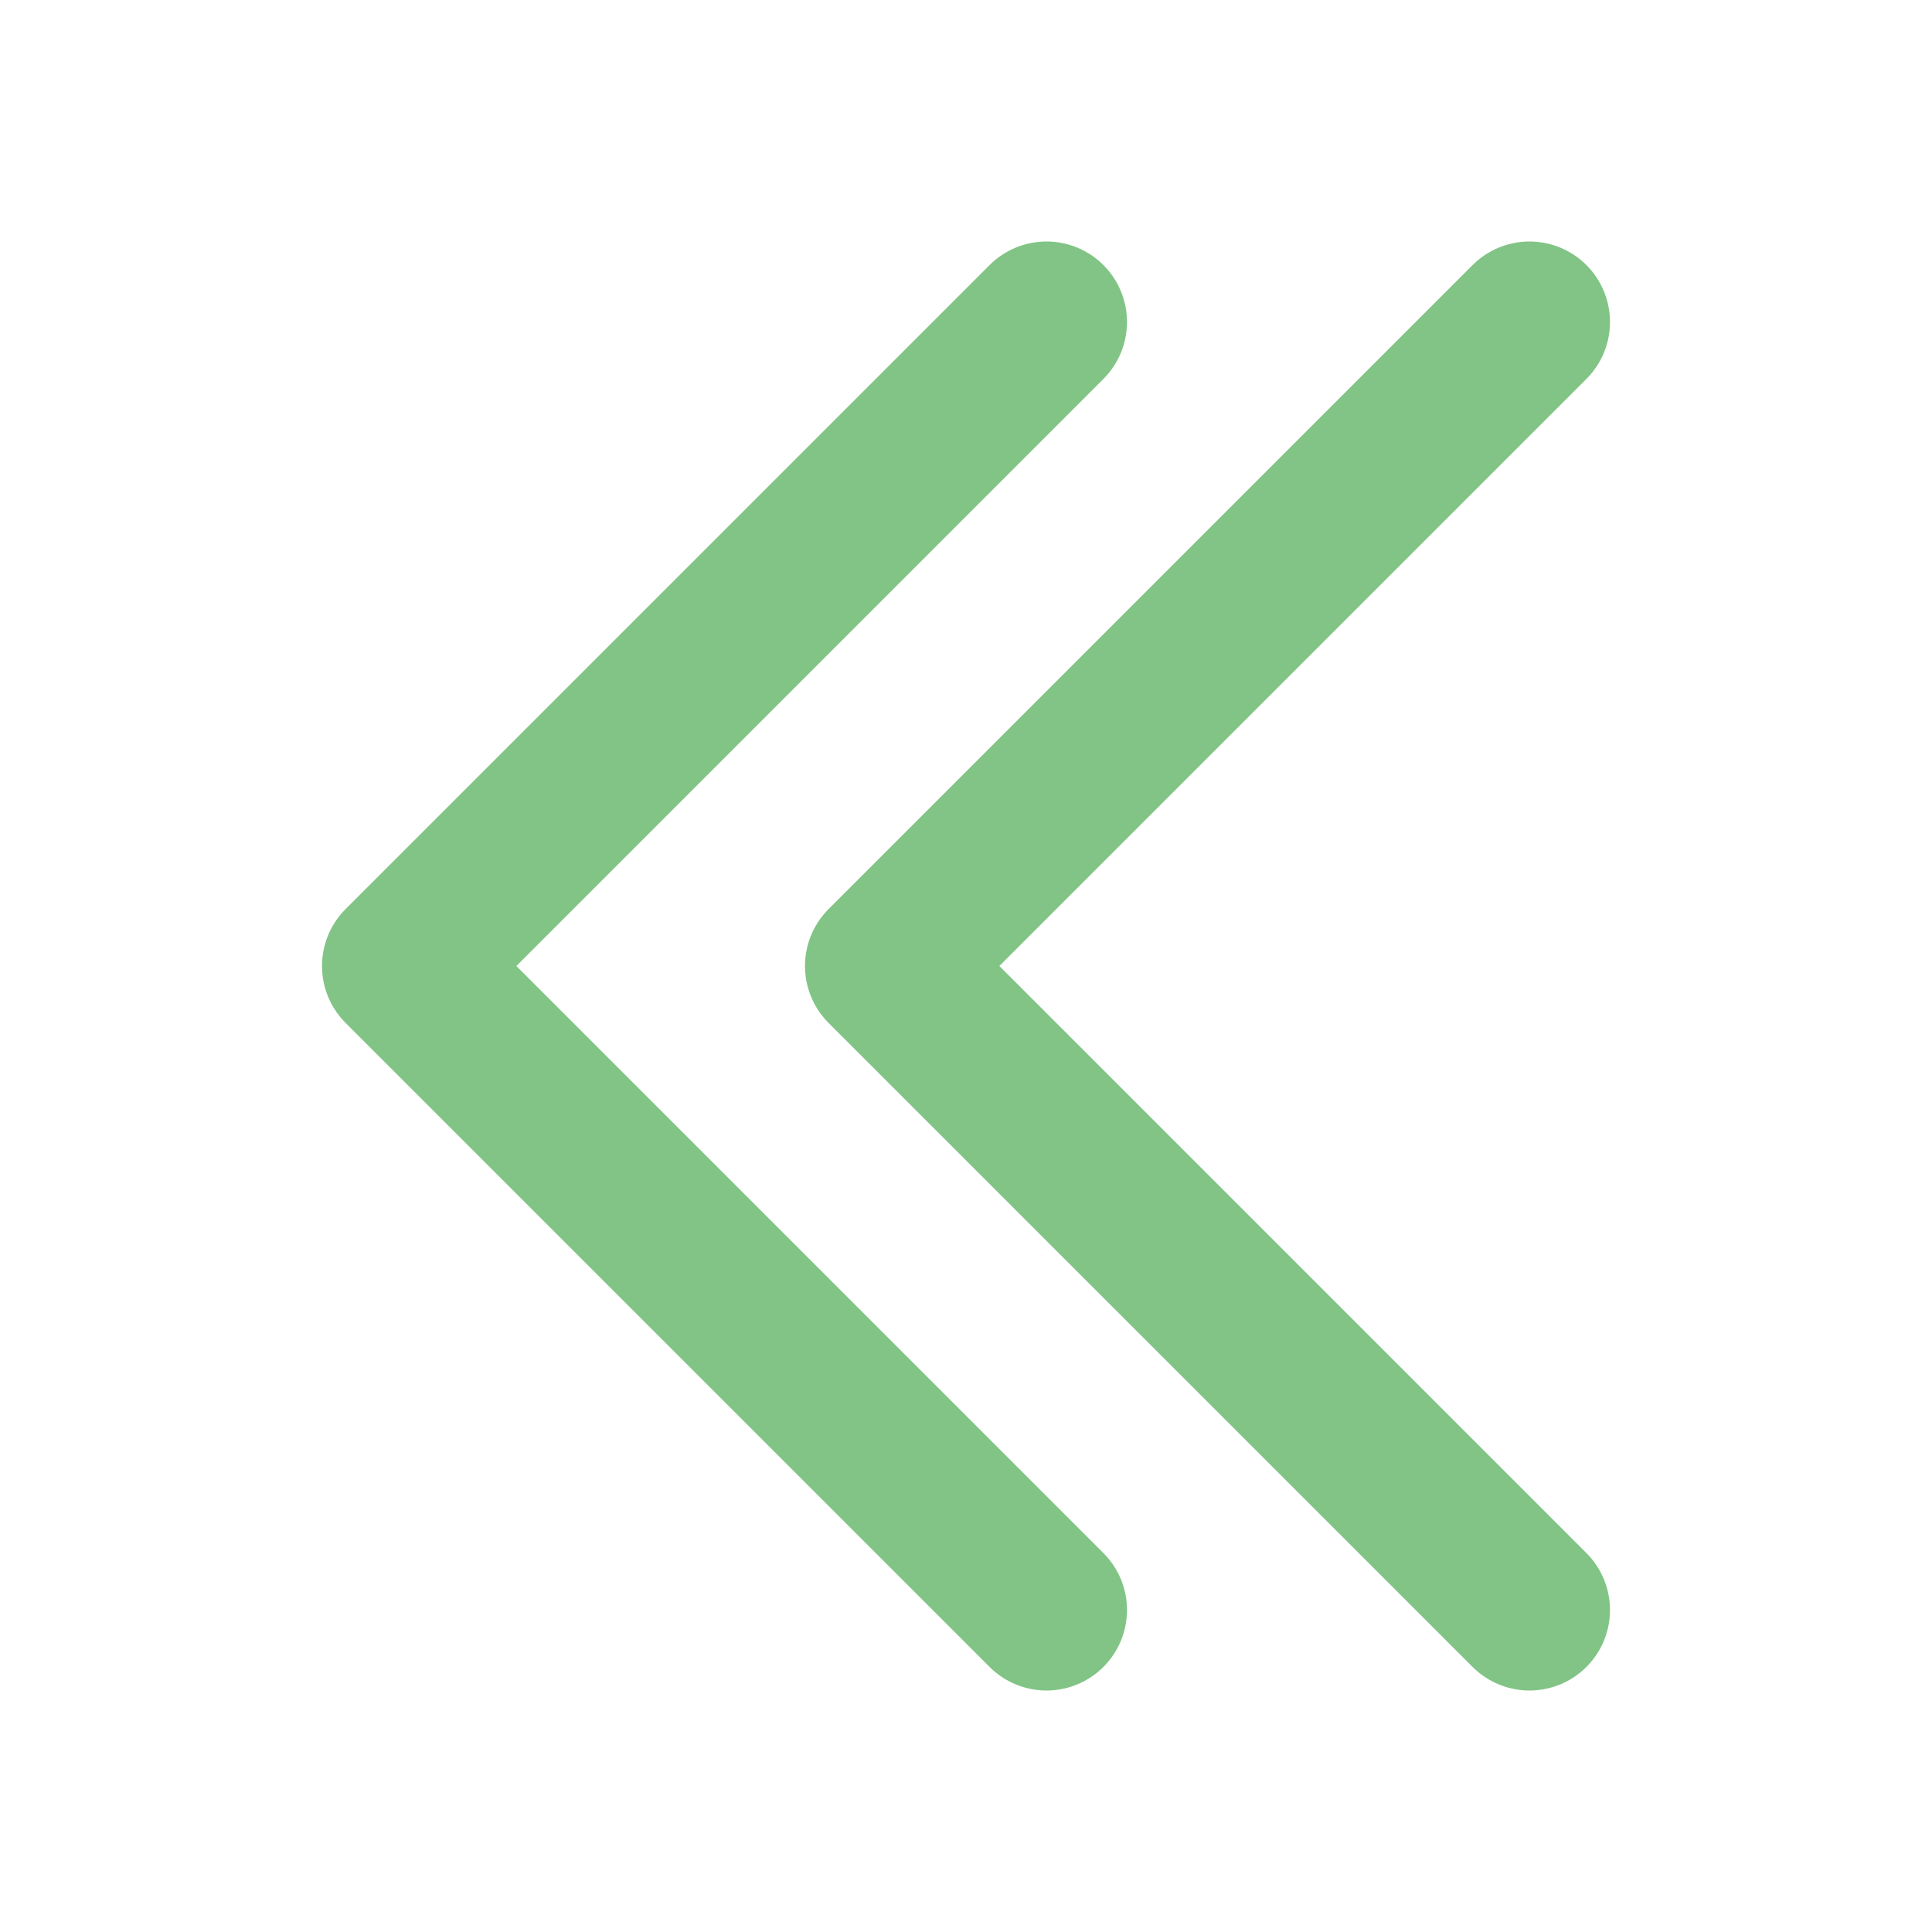 <svg width="24" height="24" viewBox="0 0 24 24" fill="none" xmlns="http://www.w3.org/2000/svg">
<path d="M19 4L11 12L19 20" stroke="#81c485" stroke-width="2" stroke-linecap="round" stroke-linejoin="round"/>
<path d="M13 4L5 12L13 20" stroke="#81c485" stroke-width="2" stroke-linecap="round" stroke-linejoin="round"/>
</svg>
